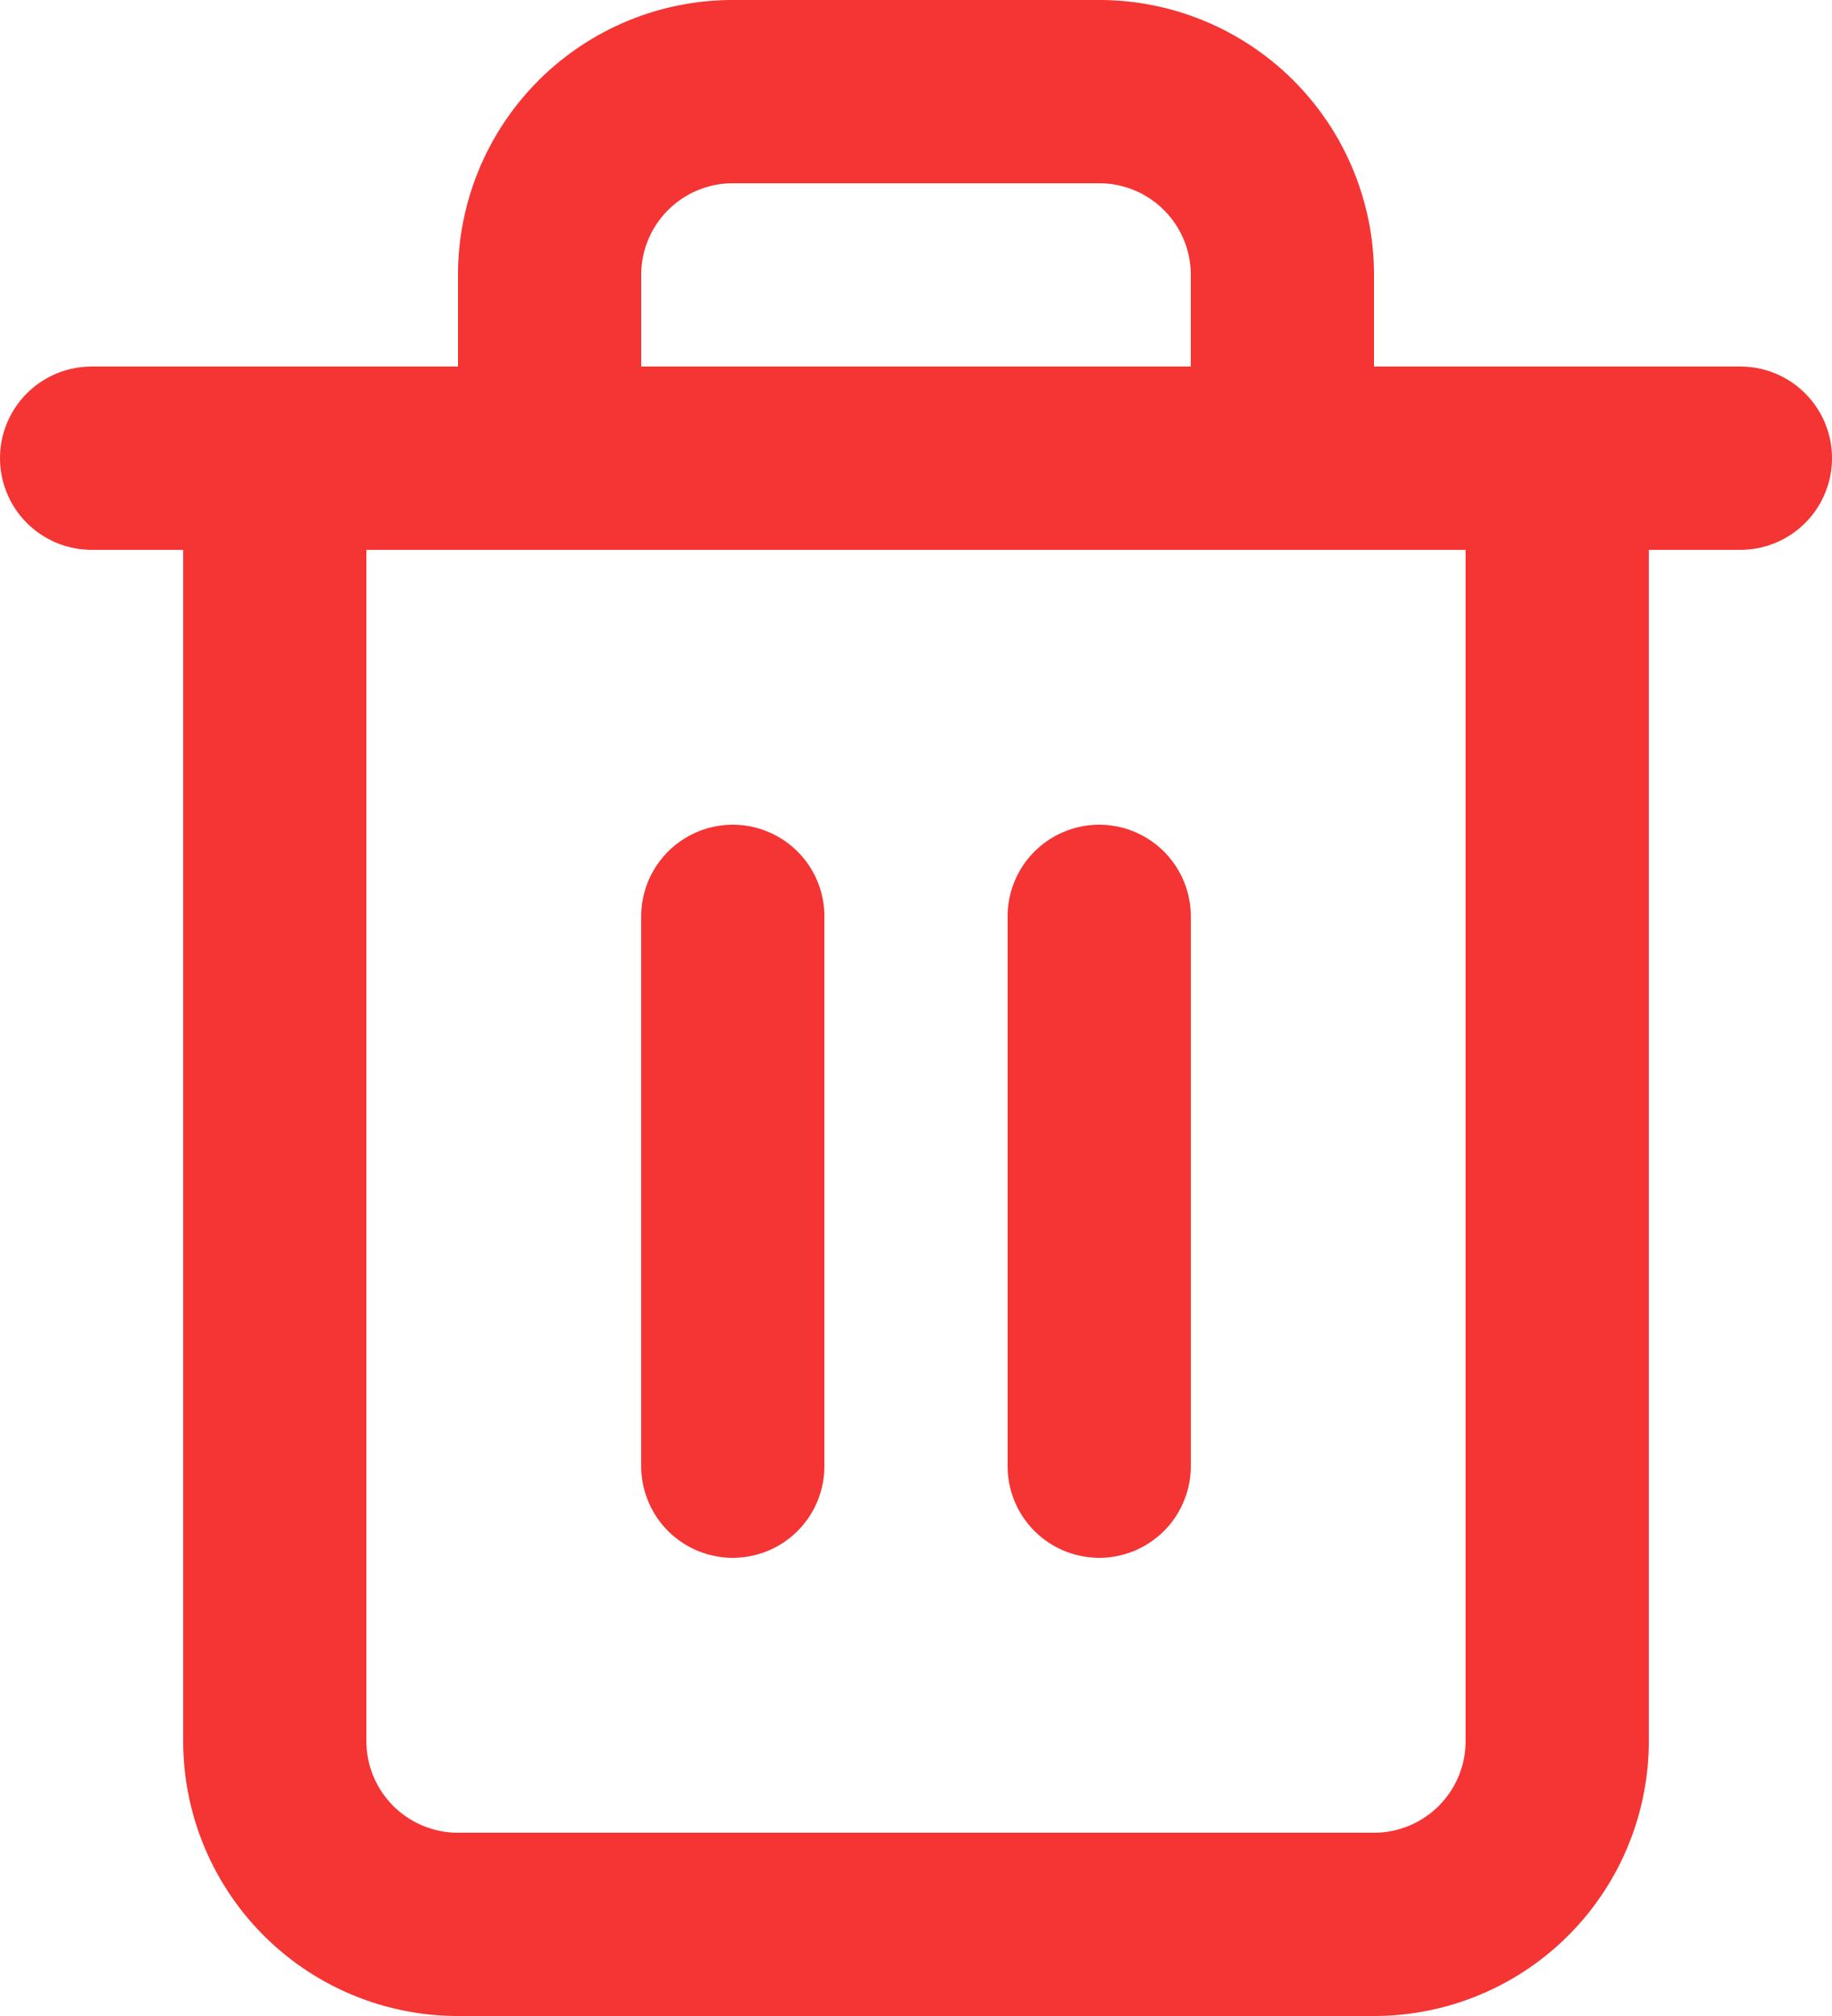 <svg xmlns="http://www.w3.org/2000/svg" width="12" height="13.2" viewBox="0 0 12 13.2">
  <g id="trash-2_3_" data-name="trash-2 (3)" transform="translate(-2.4 -1.4)">
    <path id="Path_25" data-name="Path 25" d="M3,6H13.8" transform="translate(0 -1.6)" fill="none" stroke="#f53434" stroke-linecap="round" stroke-linejoin="round" stroke-width="1.2"/>
    <path id="Path_26" data-name="Path 26" d="M13.4,4.4v8.4A1.2,1.2,0,0,1,12.2,14h-6A1.2,1.2,0,0,1,5,12.8V4.4m1.8,0V3.2A1.2,1.2,0,0,1,8,2h2.4a1.2,1.2,0,0,1,1.2,1.2V4.4" transform="translate(-0.8)" fill="none" stroke="#f53434" stroke-linecap="round" stroke-linejoin="round" stroke-width="1.2"/>
    <line id="Line_27" data-name="Line 27" y2="3.6" transform="translate(7.2 7.4)" fill="none" stroke="#f53434" stroke-linecap="round" stroke-linejoin="round" stroke-width="1.2"/>
    <line id="Line_28" data-name="Line 28" y2="3.6" transform="translate(9.6 7.4)" fill="none" stroke="#f53434" stroke-linecap="round" stroke-linejoin="round" stroke-width="1.2"/>
  </g>
</svg>
